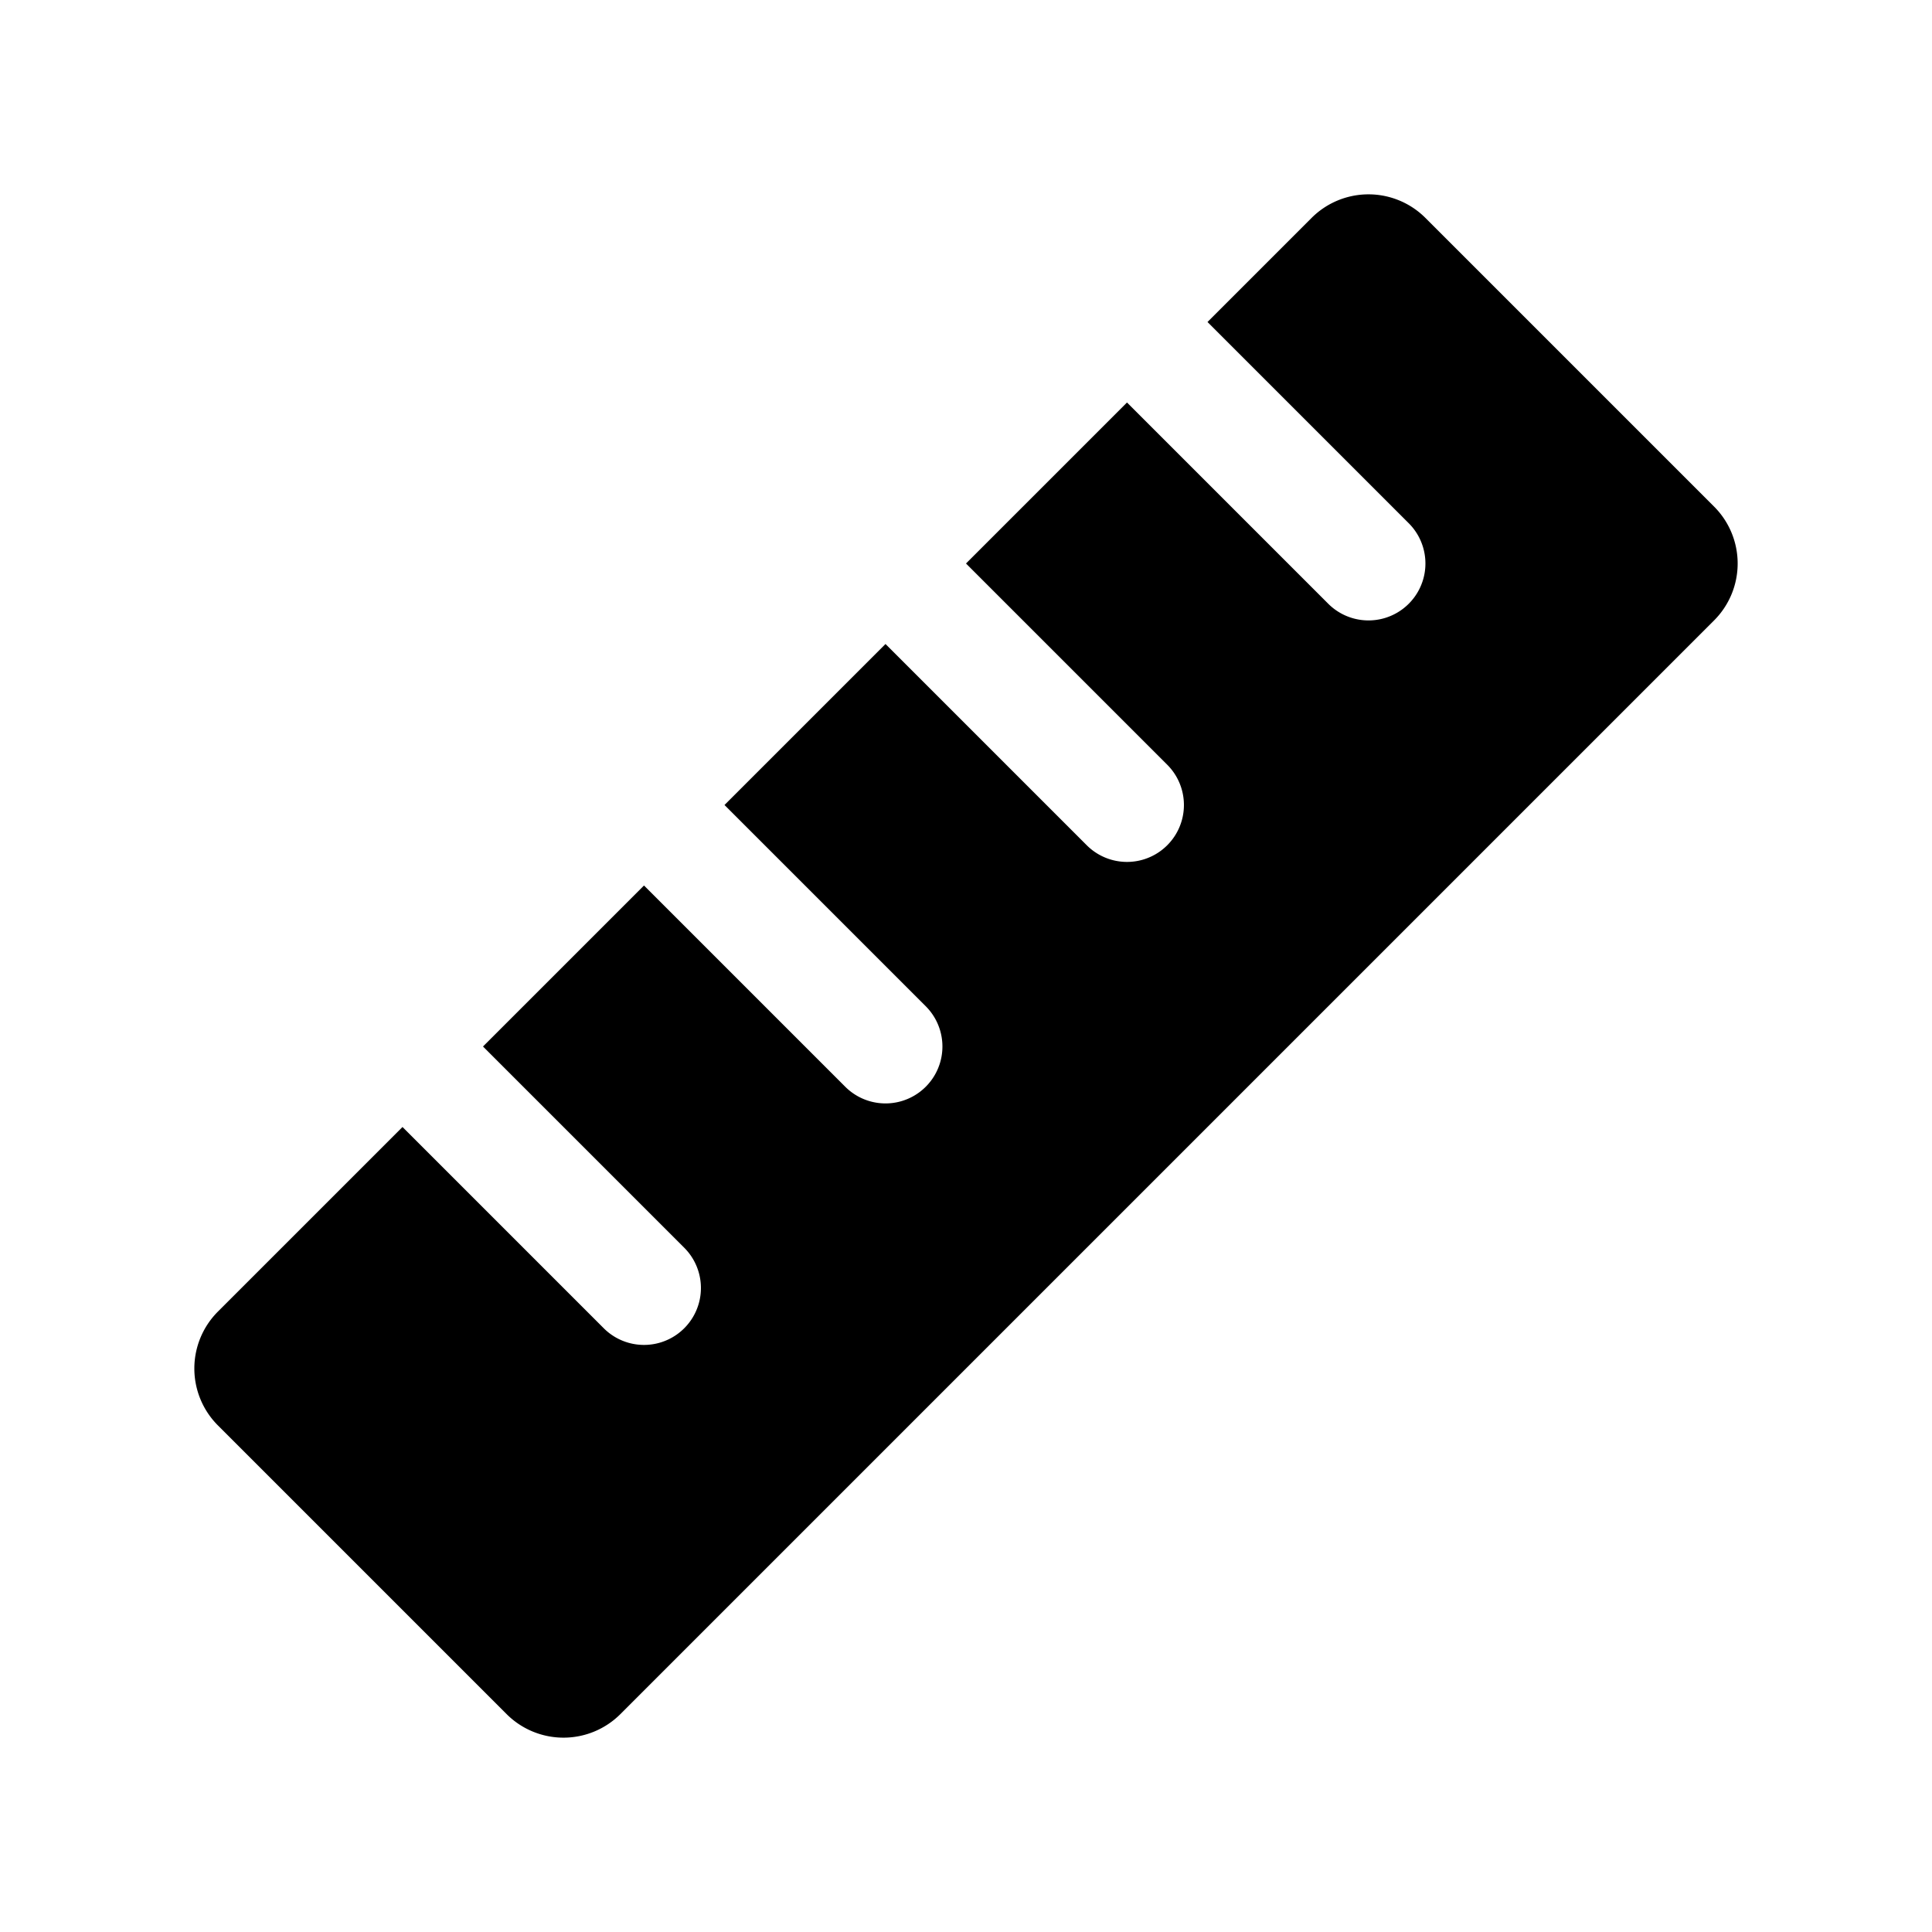 <svg xmlns="http://www.w3.org/2000/svg" viewBox="0 0 24 24" fill="currentColor" aria-hidden="true" data-slot="icon">
  <path d="m21.293 6.293-3.586-3.586a1 1 0 0 0-1.414 0L15 4l2.5 2.5a.707.707 0 1 1-1 1L14 5l-2 2 2.5 2.5a.707.707 0 1 1-1 1L11 8l-2 2 2.5 2.5a.707.707 0 1 1-1 1L8 11l-2 2 2.5 2.5a.707.707 0 0 1-1 1L5 14l-2.293 2.293a1 1 0 0 0 0 1.414l3.586 3.586a1 1 0 0 0 1.414 0L21.293 7.707a1 1 0 0 0 0-1.414"/>
</svg>
